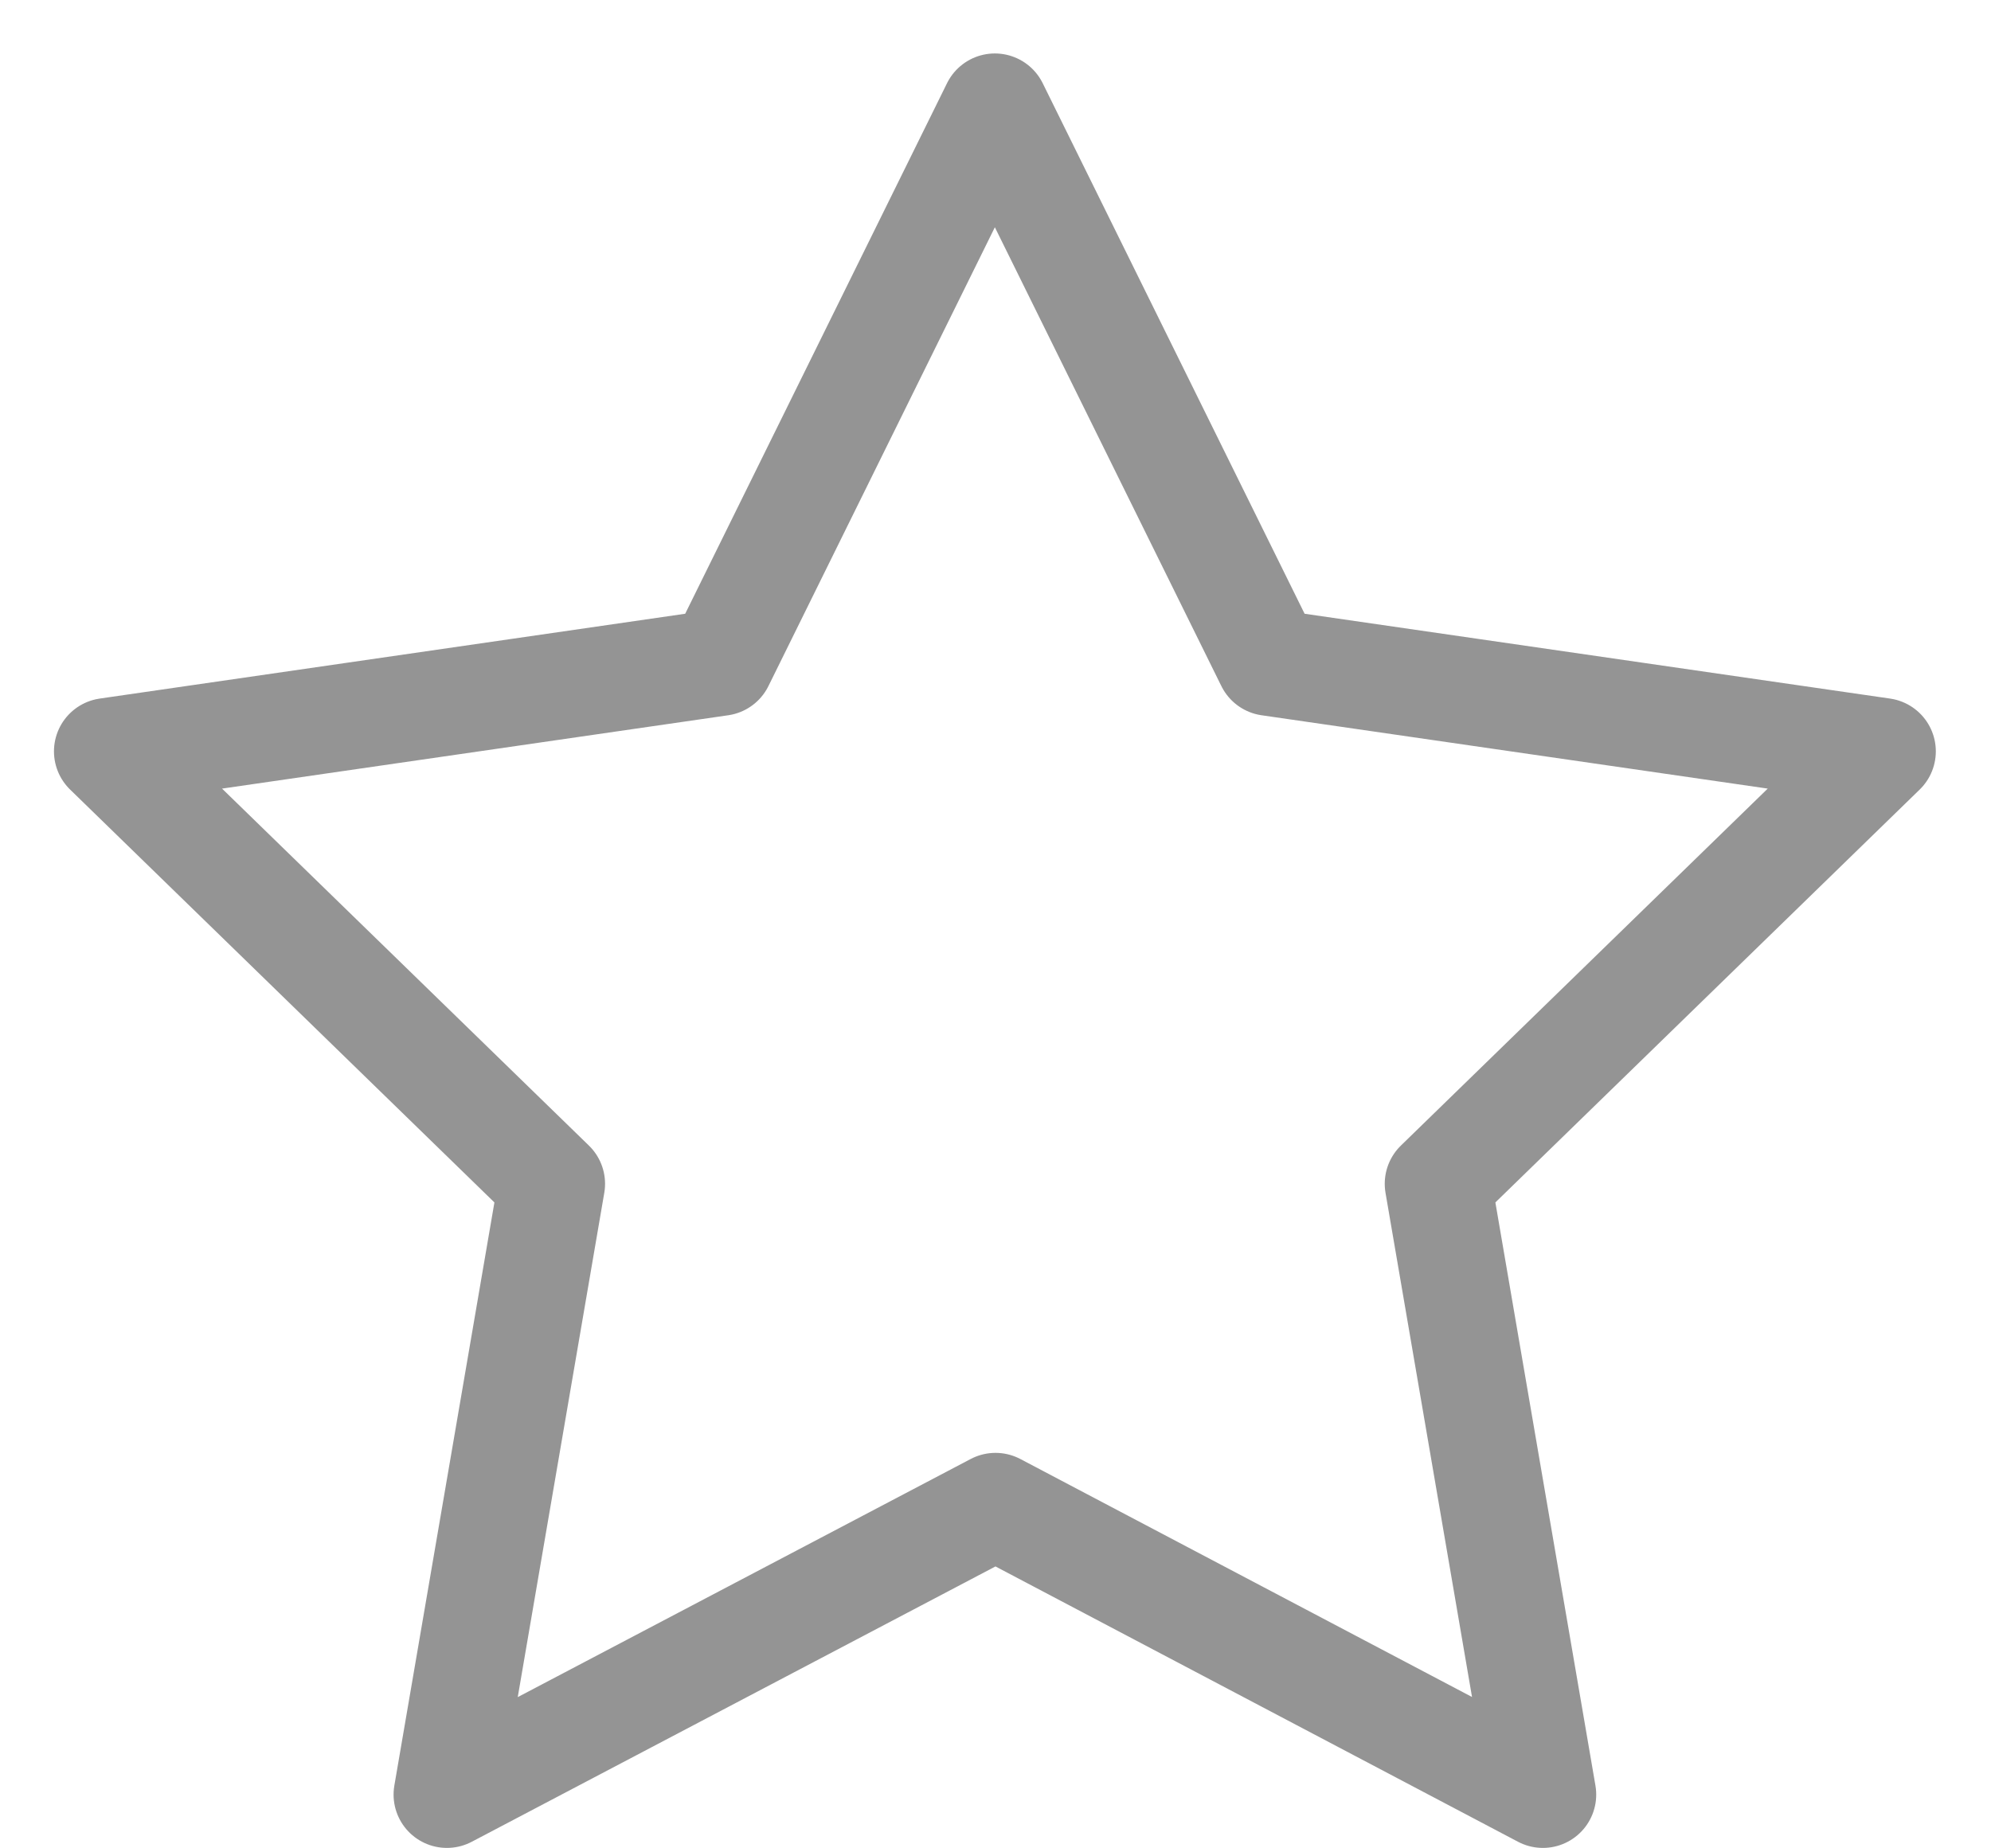 <svg width="28" height="26" viewBox="0 0 28 26" fill="none" xmlns="http://www.w3.org/2000/svg">
<path d="M14 21.187L6.285 25.244L7.759 16.652L1.509 10.569L10.134 9.319L13.991 1.502L17.849 9.319L26.474 10.569L20.224 16.652L21.698 25.244L14 21.187Z" stroke="#949494" stroke-width="1.5" stroke-linecap="round" stroke-linejoin="round"/>
</svg>
